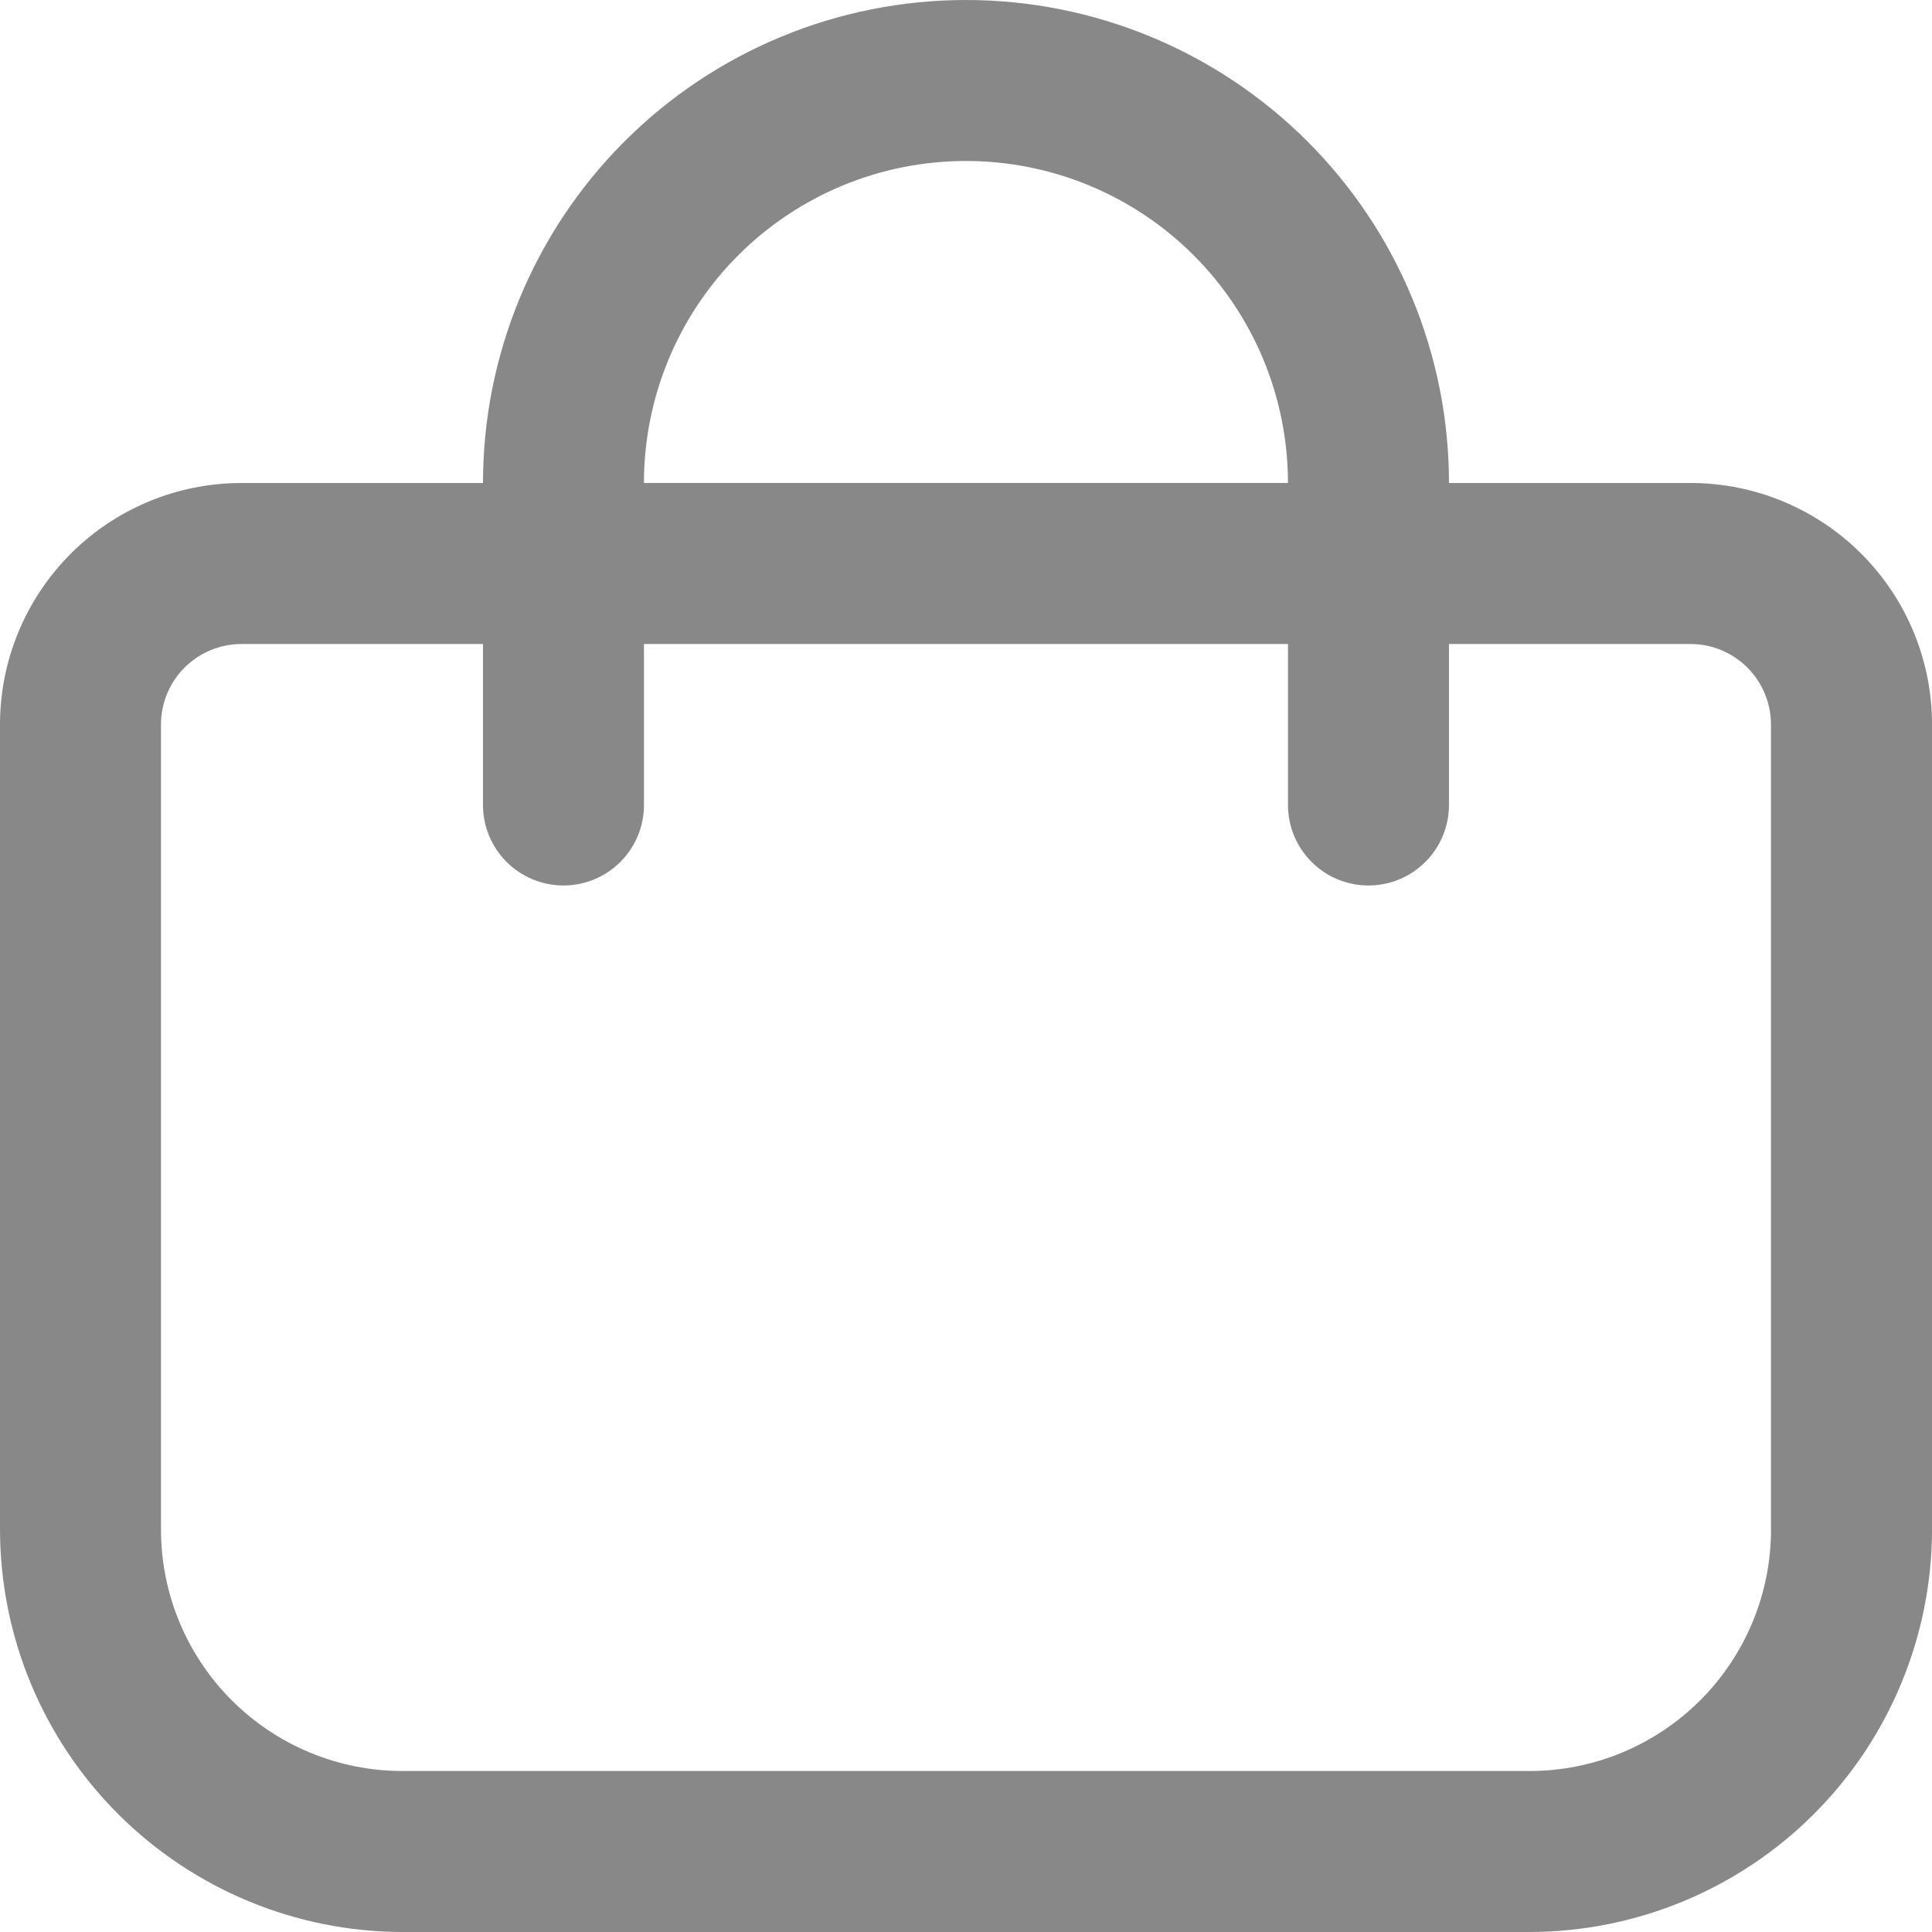 <?xml version="1.0" encoding="UTF-8"?><svg id="_레이어_1" xmlns="http://www.w3.org/2000/svg" viewBox="0 0 566.93 566.93"><defs><style>.cls-1{fill:#888;}</style></defs><path class="cls-1" d="M496.06,141.73h-70.87c0-37.59-14.93-73.64-41.51-100.22C357.1,14.93,321.05,0,283.46,0s-73.64,14.93-100.22,41.51c-26.58,26.58-41.51,62.63-41.51,100.22h-70.87c-18.79,0-36.82,7.47-50.11,20.76C7.47,175.78,0,193.8,0,212.6v236.22c.04,31.31,12.49,61.33,34.64,83.47,22.14,22.14,52.16,34.6,83.48,34.64h330.71c31.31-.04,61.33-12.5,83.47-34.64,22.14-22.14,34.6-52.16,34.64-83.47v-236.22c0-18.79-7.46-36.82-20.76-50.11-13.29-13.29-31.31-20.76-50.11-20.76ZM283.46,47.24c25.06,0,49.09,9.95,66.81,27.67,17.72,17.72,27.67,41.75,27.67,66.81h-188.98c0-25.06,9.95-49.09,27.67-66.81,17.72-17.72,41.75-27.67,66.81-27.67ZM519.69,448.82c0,18.8-7.46,36.82-20.76,50.11-13.29,13.29-31.31,20.76-50.11,20.76H118.11c-18.79,0-36.82-7.46-50.11-20.76-13.29-13.29-20.76-31.31-20.76-50.11v-236.22c0-6.26,2.49-12.27,6.92-16.7,4.43-4.43,10.44-6.92,16.7-6.92h70.87v47.24c0,6.26,2.49,12.27,6.92,16.7,4.43,4.43,10.44,6.92,16.7,6.92s12.27-2.49,16.7-6.92c4.43-4.43,6.92-10.44,6.92-16.7v-47.24h188.98v47.24c0,6.26,2.49,12.27,6.92,16.7,4.43,4.43,10.44,6.92,16.7,6.92s12.27-2.49,16.7-6.92c4.43-4.43,6.92-10.44,6.92-16.7v-47.24h70.87c6.27,0,12.27,2.49,16.7,6.92,4.43,4.43,6.92,10.44,6.92,16.7v236.22Z"/></svg>